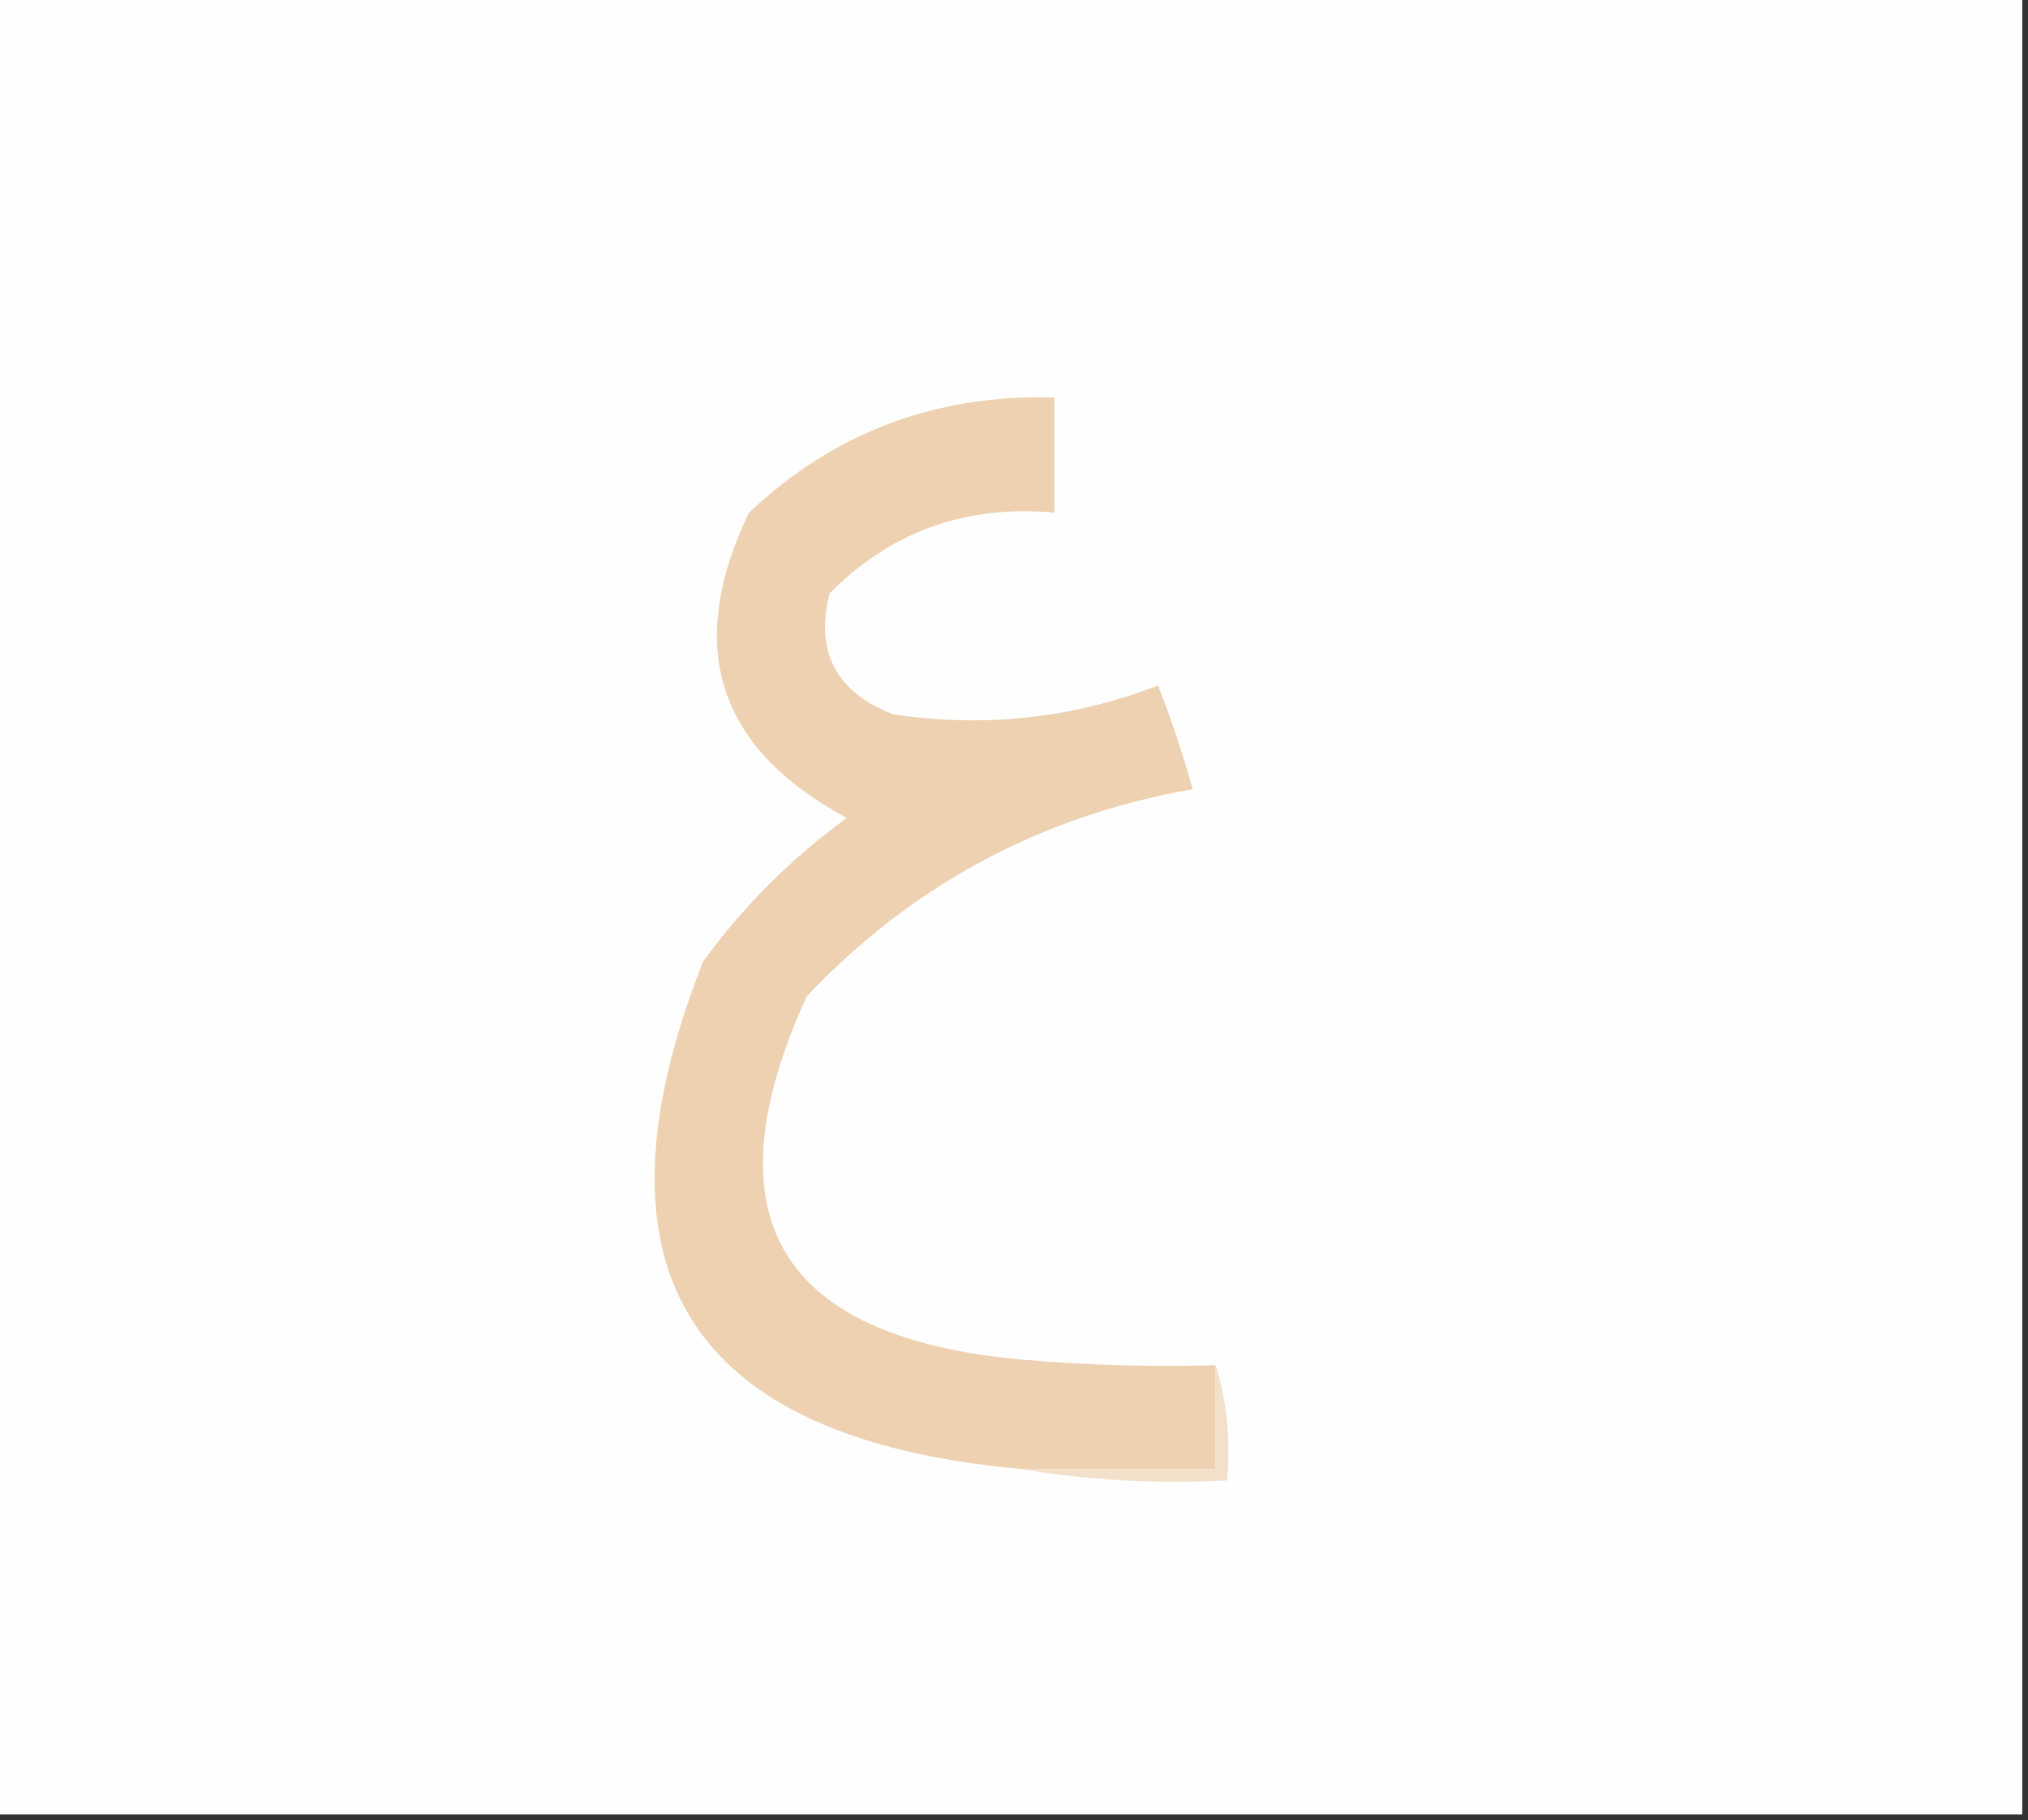 <?xml version="1.0" encoding="UTF-8"?>
<!DOCTYPE svg PUBLIC "-//W3C//DTD SVG 1.1//EN" "http://www.w3.org/Graphics/SVG/1.1/DTD/svg11.dtd">
<svg xmlns="http://www.w3.org/2000/svg" version="1.1" width="176px" height="158px" style="shape-rendering:geometricPrecision; text-rendering:geometricPrecision; image-rendering:optimizeQuality; fill-rule:evenodd; clip-rule:evenodd" xmlns:xlink="http://www.w3.org/1999/xlink">
<rect width="100%" height="100%" fill="#333333" stroke="none"/>
<g><path style="opacity:1" fill="#fefefe" d="M -0.5,-0.5 C 58.167,-0.5 116.833,-0.5 175.5,-0.5C 175.5,52.167 175.5,104.833 175.5,157.5C 116.833,157.5 58.167,157.5 -0.5,157.5C -0.5,104.833 -0.5,52.167 -0.5,-0.5 Z"/></g>
<g><path style="opacity:1" fill="#edd1b1" d="M 105.5,118.5 C 105.5,121.5 105.5,124.5 105.5,127.5C 99.833,127.5 94.167,127.5 88.5,127.5C 59.689,124.854 50.522,110.187 61,83.5C 64.5,78.667 68.667,74.5 73.5,71C 62.246,64.969 59.413,56.136 65,44.5C 72.385,37.535 81.219,34.202 91.5,34.5C 91.5,37.833 91.5,41.167 91.5,44.5C 83.833,43.791 77.333,46.124 72,51.5C 70.709,56.562 72.542,60.062 77.5,62C 85.432,63.194 93.099,62.36 100.5,59.5C 101.653,62.446 102.653,65.446 103.5,68.5C 90.28,70.838 79.114,76.838 70,86.5C 61.342,105.535 67.509,116.035 88.5,118C 94.157,118.499 99.824,118.666 105.5,118.5 Z"/></g>
<g><path style="opacity:1" fill="#f3e0cb" d="M 105.5,118.5 C 106.479,121.625 106.813,124.958 106.5,128.5C 100.31,128.823 94.31,128.49 88.5,127.5C 94.167,127.5 99.833,127.5 105.5,127.5C 105.5,124.5 105.5,121.5 105.5,118.5 Z"/></g>
</svg>
